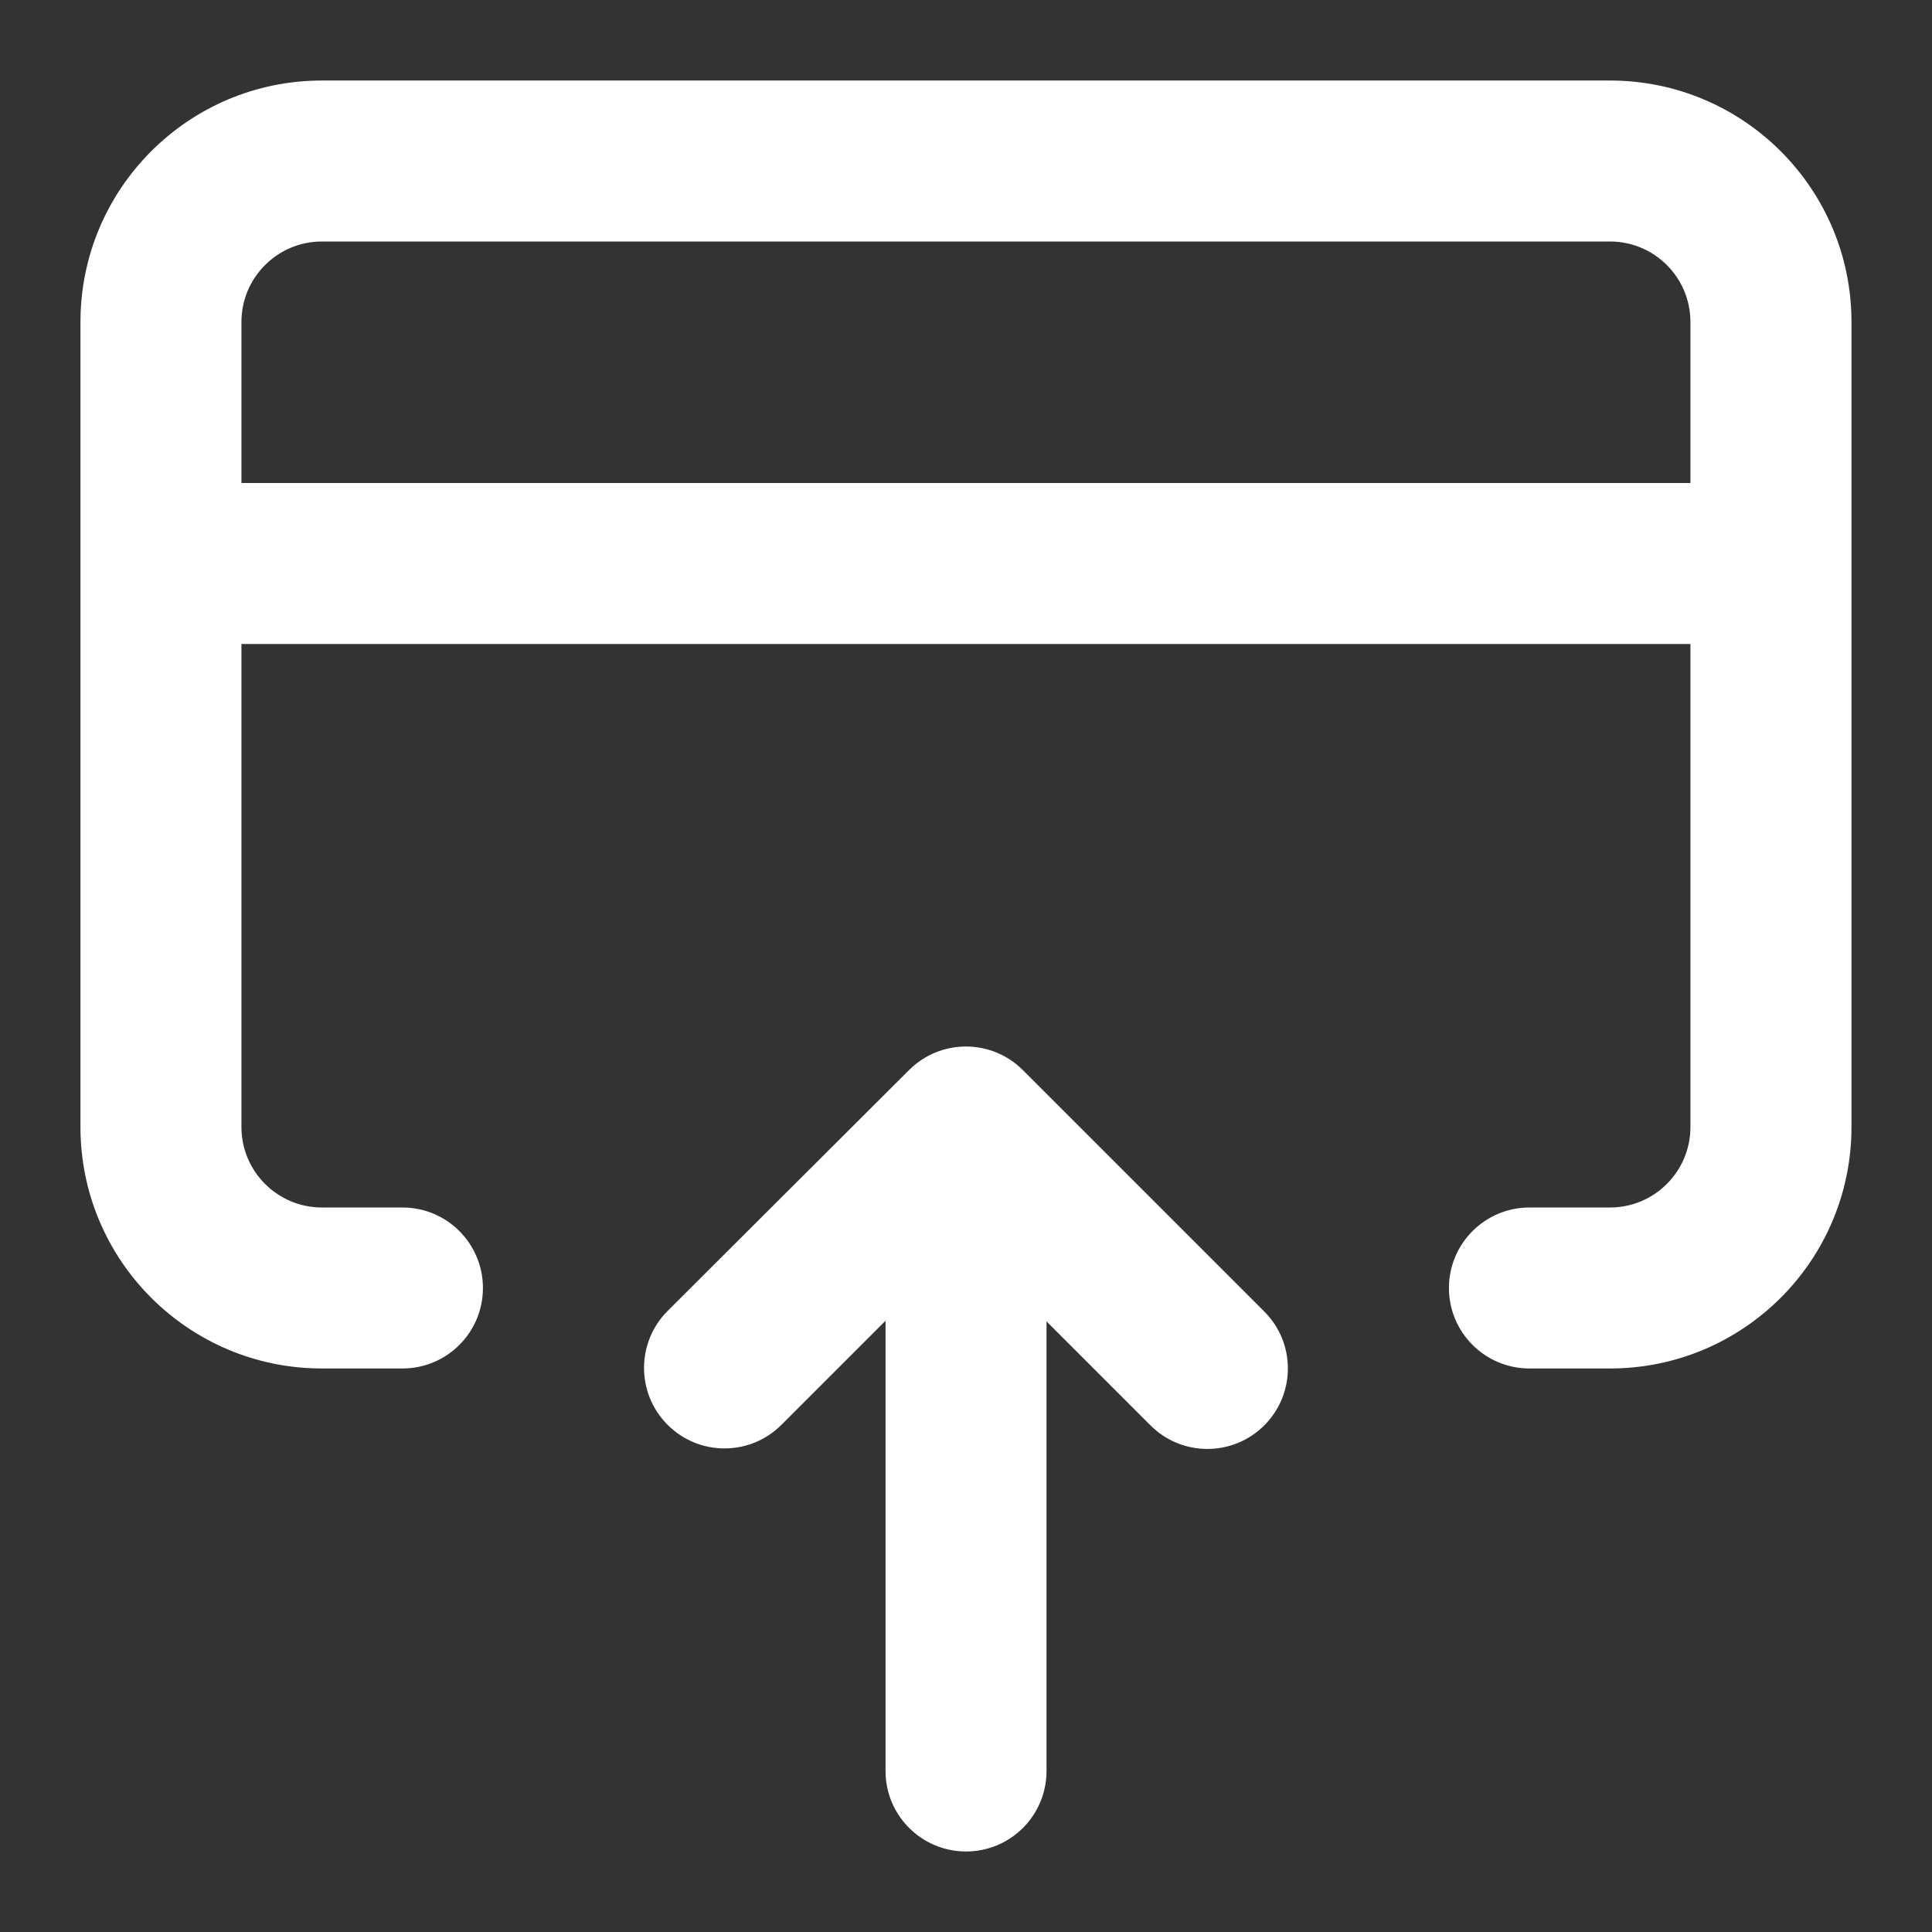 <svg width="31" height="31" viewBox="0 0 31 31" fill="none" xmlns="http://www.w3.org/2000/svg">
<rect x="0" y="0" width="31" height="31" fill="#333333" stroke="none"/>
<path fill-rule="evenodd" clip-rule="evenodd" d="M29.708 5.167C29.708 3.027 27.973 1.292 25.833 1.292H5.166C3.026 1.292 1.291 3.027 1.291 5.167V18.083C1.291 20.224 3.026 21.958 5.166 21.958H6.458C7.171 21.958 7.749 21.38 7.749 20.667C7.749 19.953 7.171 19.375 6.458 19.375H5.166C4.453 19.375 3.874 18.797 3.874 18.083V10.333H27.124V18.083C27.124 18.797 26.546 19.375 25.833 19.375H24.541C23.828 19.375 23.249 19.953 23.249 20.667C23.249 21.38 23.828 21.958 24.541 21.958H25.833C27.973 21.958 29.708 20.224 29.708 18.083V5.167ZM27.124 7.75V5.167C27.124 4.453 26.546 3.875 25.833 3.875H5.166C4.453 3.875 3.874 4.453 3.874 5.167V7.75H27.124Z" fill="white"/>
<path d="M16.792 28.417C16.792 29.13 16.214 29.708 15.501 29.708C14.787 29.708 14.209 29.13 14.209 28.417V21.192L12.539 22.862C12.034 23.367 11.217 23.367 10.712 22.862C10.208 22.358 10.208 21.54 10.712 21.035L14.587 17.169C15.091 16.666 15.908 16.666 16.412 17.17L20.286 21.044C20.791 21.549 20.791 22.366 20.286 22.871C19.782 23.375 18.964 23.375 18.46 22.871L16.792 21.203V28.417Z" fill="white"/>
</svg>
